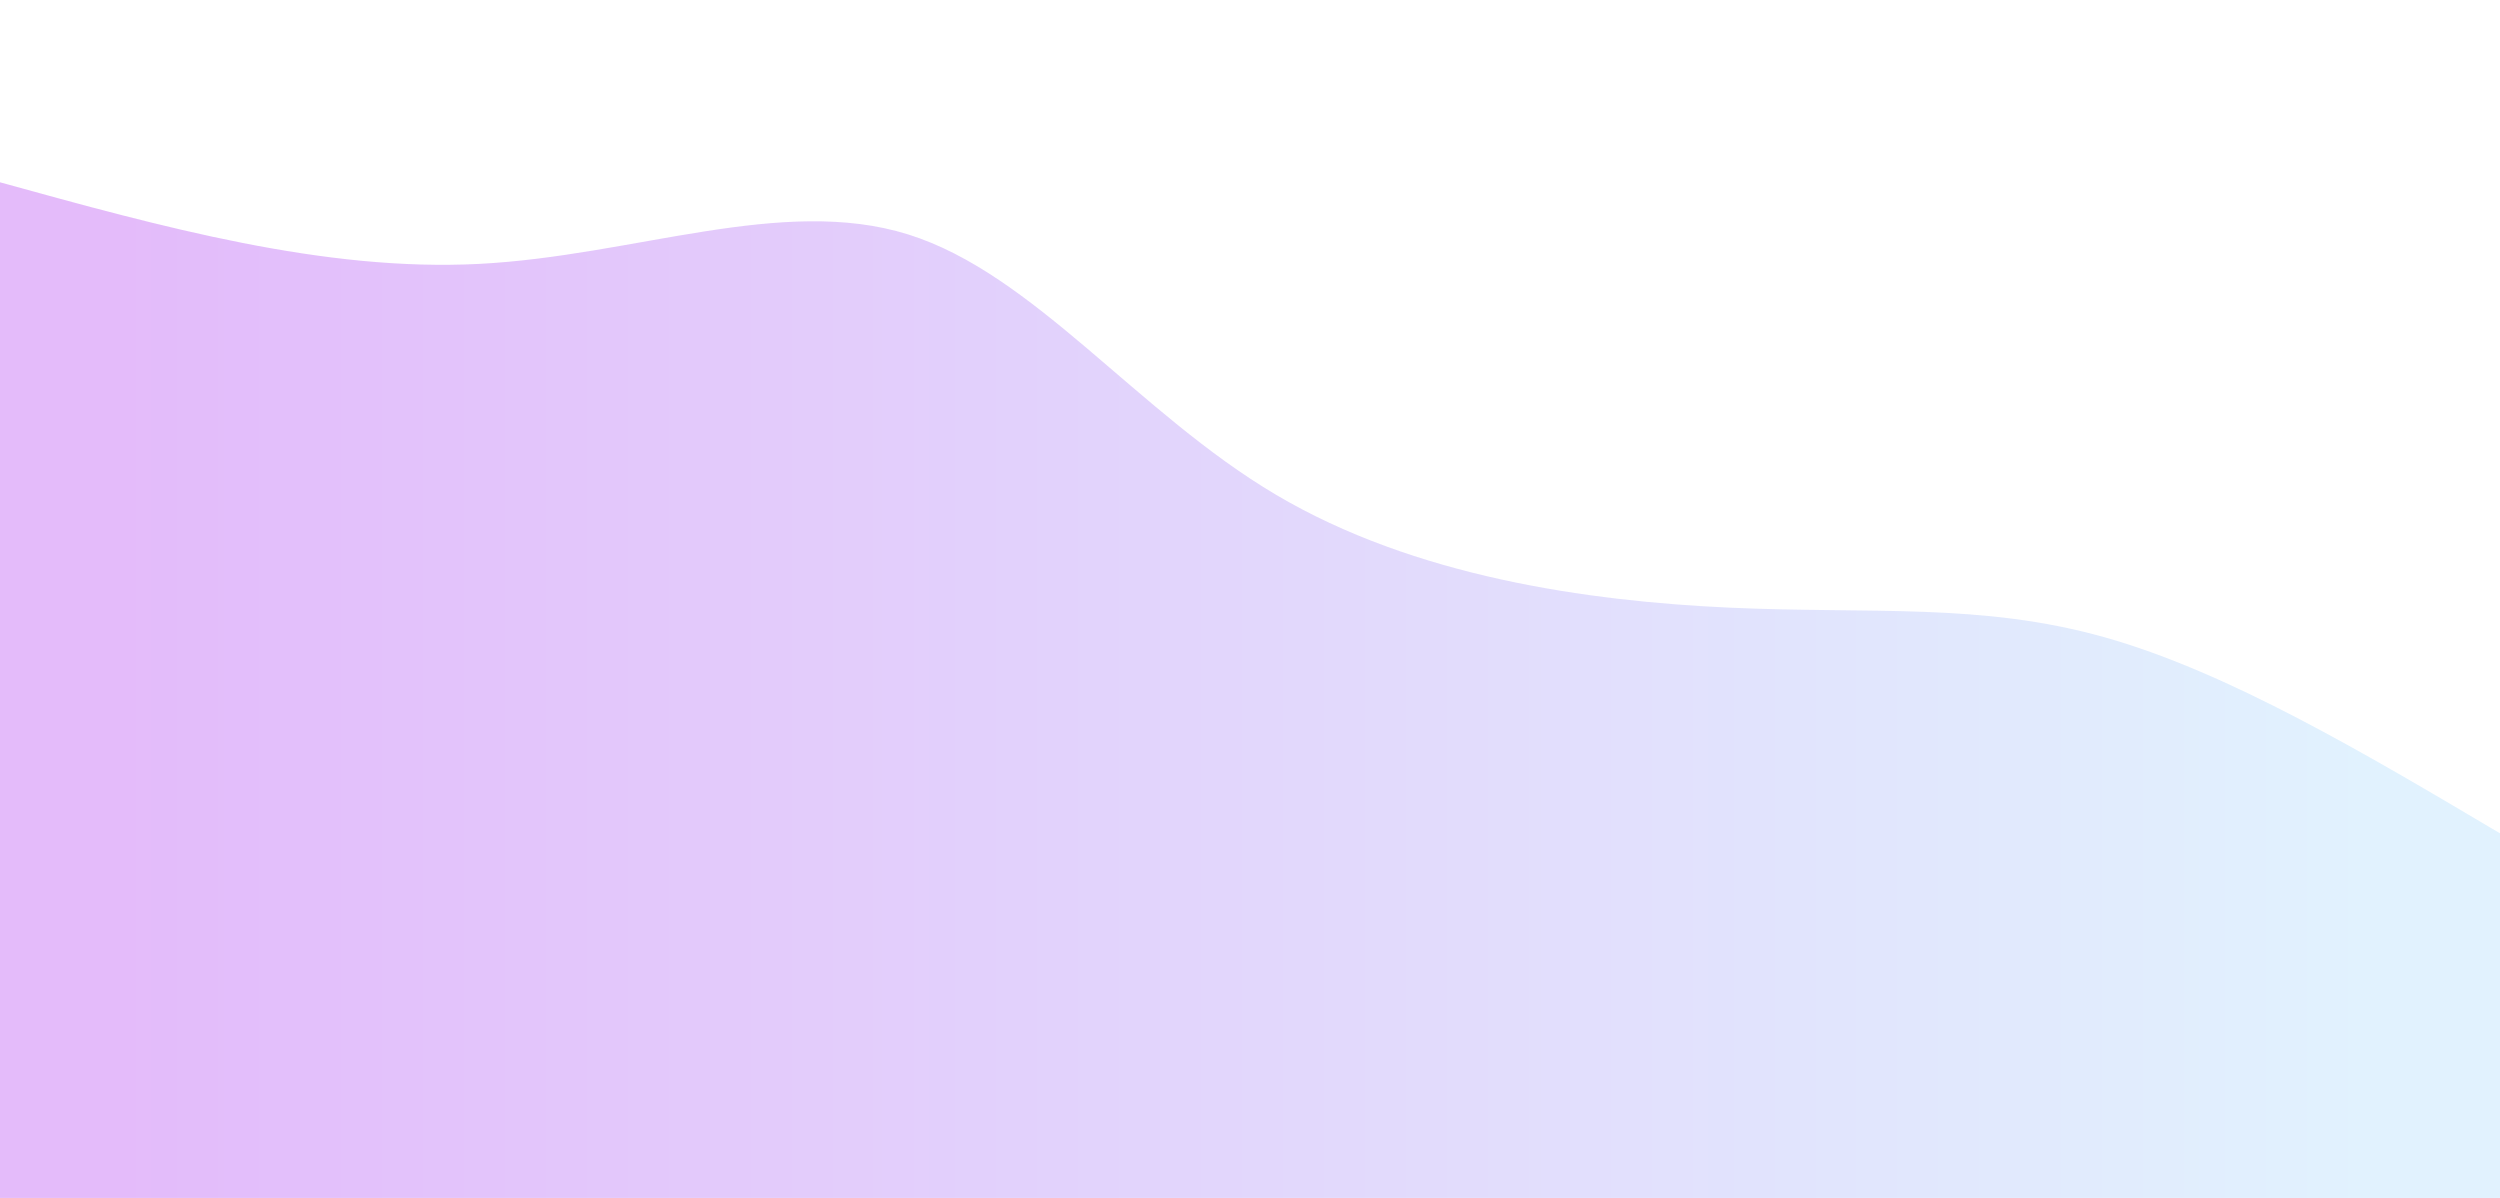 <svg 
  width="100%" 
  height="100%" 
  id="svg" 
  viewBox="0 0 1440 690" 
  xmlns="http://www.w3.org/2000/svg" 
  class="transition duration-300 ease-in-out delay-150">
  <defs>
    <linearGradient id="gradient" x1="0%" y1="50%" x2="100%" y2="50%">
      <stop offset="5%" stop-color="#9900ef">
      </stop>
      <stop offset="95%" stop-color="#8ED1FC">
      </stop>
    </linearGradient>
  </defs>
  <path d="M 0,700 L 0,105 C 93.356,130.801 186.713,156.603 276,152 C 365.287,147.397 450.505,112.391 523,135 C 595.495,157.609 655.267,237.833 735,285 C 814.733,332.167 914.428,346.276 996,350 C 1077.572,353.724 1141.021,347.064 1212,367 C 1282.979,386.936 1361.49,433.468 1440,480 L 1440,700 L 0,700 Z" stroke="none" stroke-width="0" fill="url(#gradient)" fill-opacity="0.265" class="transition-all duration-300 ease-in-out delay-150 path-0">
  </path>
</svg>